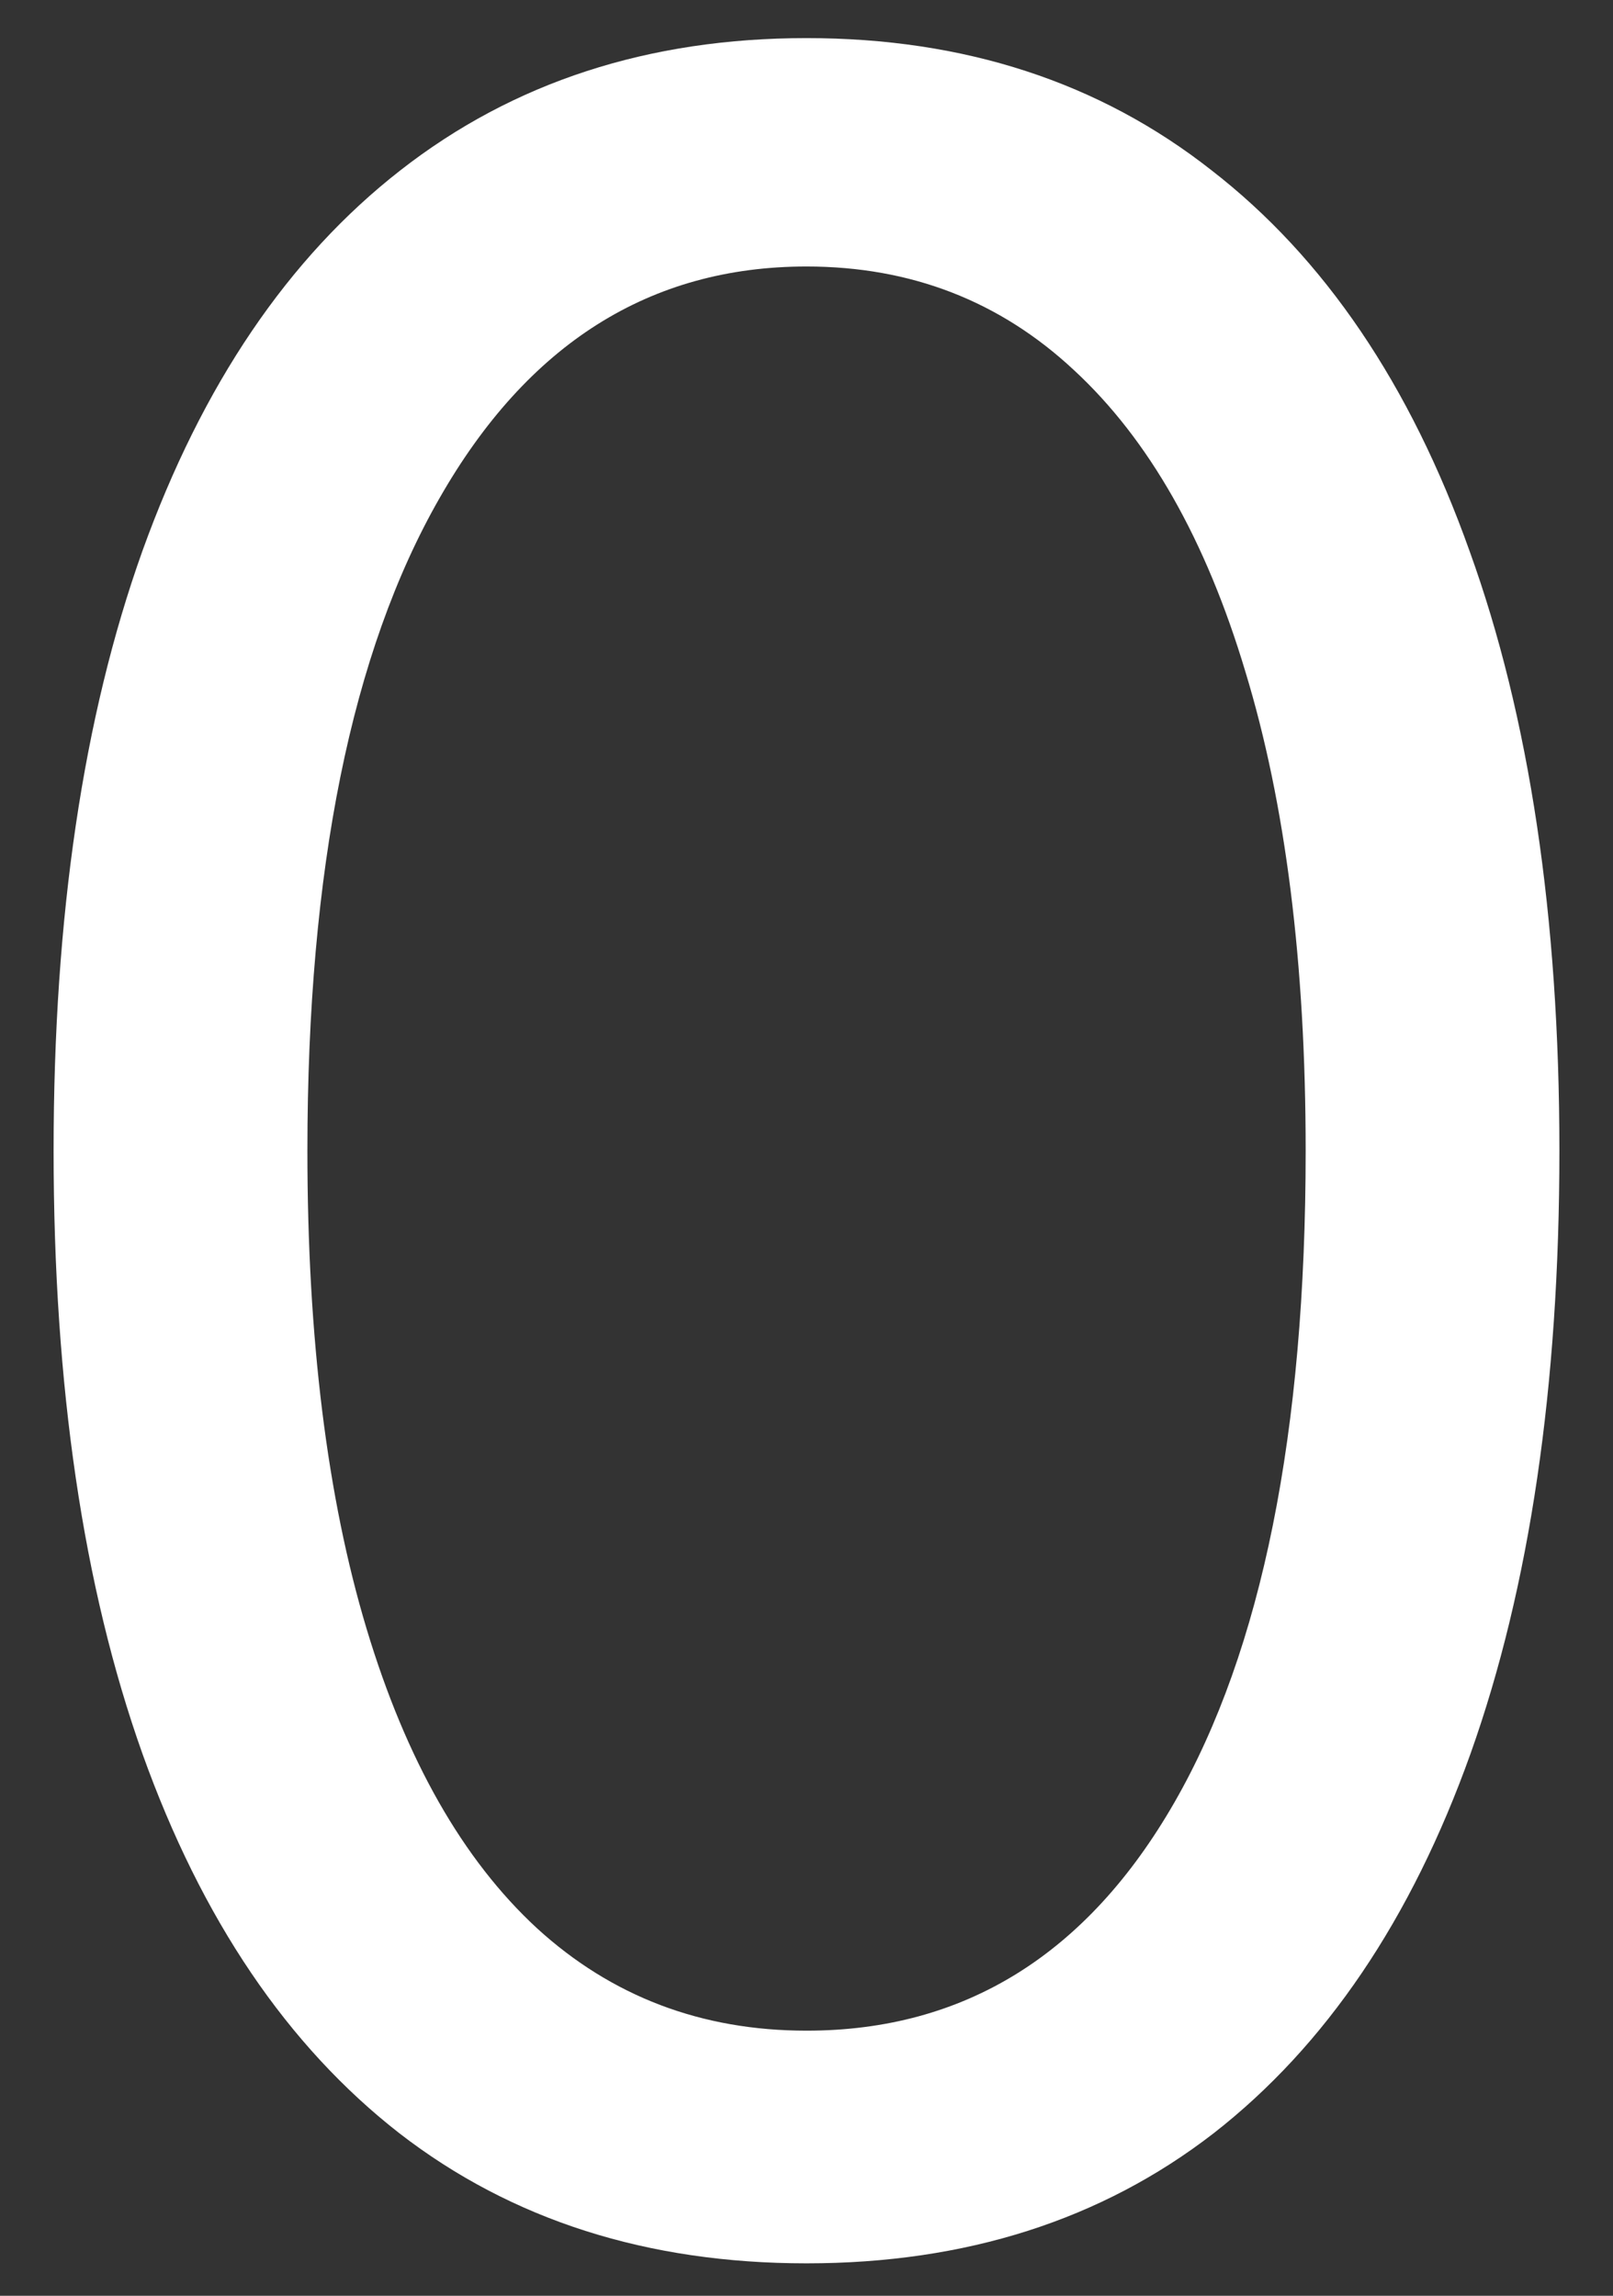 <svg width="26" height="37" viewBox="0 0 26 37" fill="none" xmlns="http://www.w3.org/2000/svg">
<rect x="0" y="0" width="26" height="37" fill="#333333" stroke="none"/>
<path d="M13 36.477C10.432 36.477 8.244 35.778 6.438 34.381C4.631 32.972 3.25 30.932 2.295 28.261C1.341 25.579 0.864 22.341 0.864 18.546C0.864 14.773 1.341 11.551 2.295 8.881C3.261 6.199 4.648 4.153 6.455 2.744C8.273 1.324 10.454 0.614 13 0.614C15.546 0.614 17.722 1.324 19.528 2.744C21.347 4.153 22.733 6.199 23.688 8.881C24.653 11.551 25.136 14.773 25.136 18.546C25.136 22.341 24.659 25.579 23.704 28.261C22.75 30.932 21.369 32.972 19.562 34.381C17.756 35.778 15.568 36.477 13 36.477ZM13 32.727C15.546 32.727 17.523 31.5 18.932 29.046C20.341 26.591 21.046 23.091 21.046 18.546C21.046 15.523 20.722 12.949 20.074 10.824C19.438 8.699 18.517 7.08 17.312 5.966C16.119 4.852 14.682 4.295 13 4.295C10.477 4.295 8.506 5.54 7.085 8.028C5.665 10.506 4.955 14.011 4.955 18.546C4.955 21.568 5.273 24.136 5.909 26.25C6.545 28.364 7.46 29.972 8.653 31.074C9.858 32.176 11.307 32.727 13 32.727Z" fill="white"/>
</svg>
